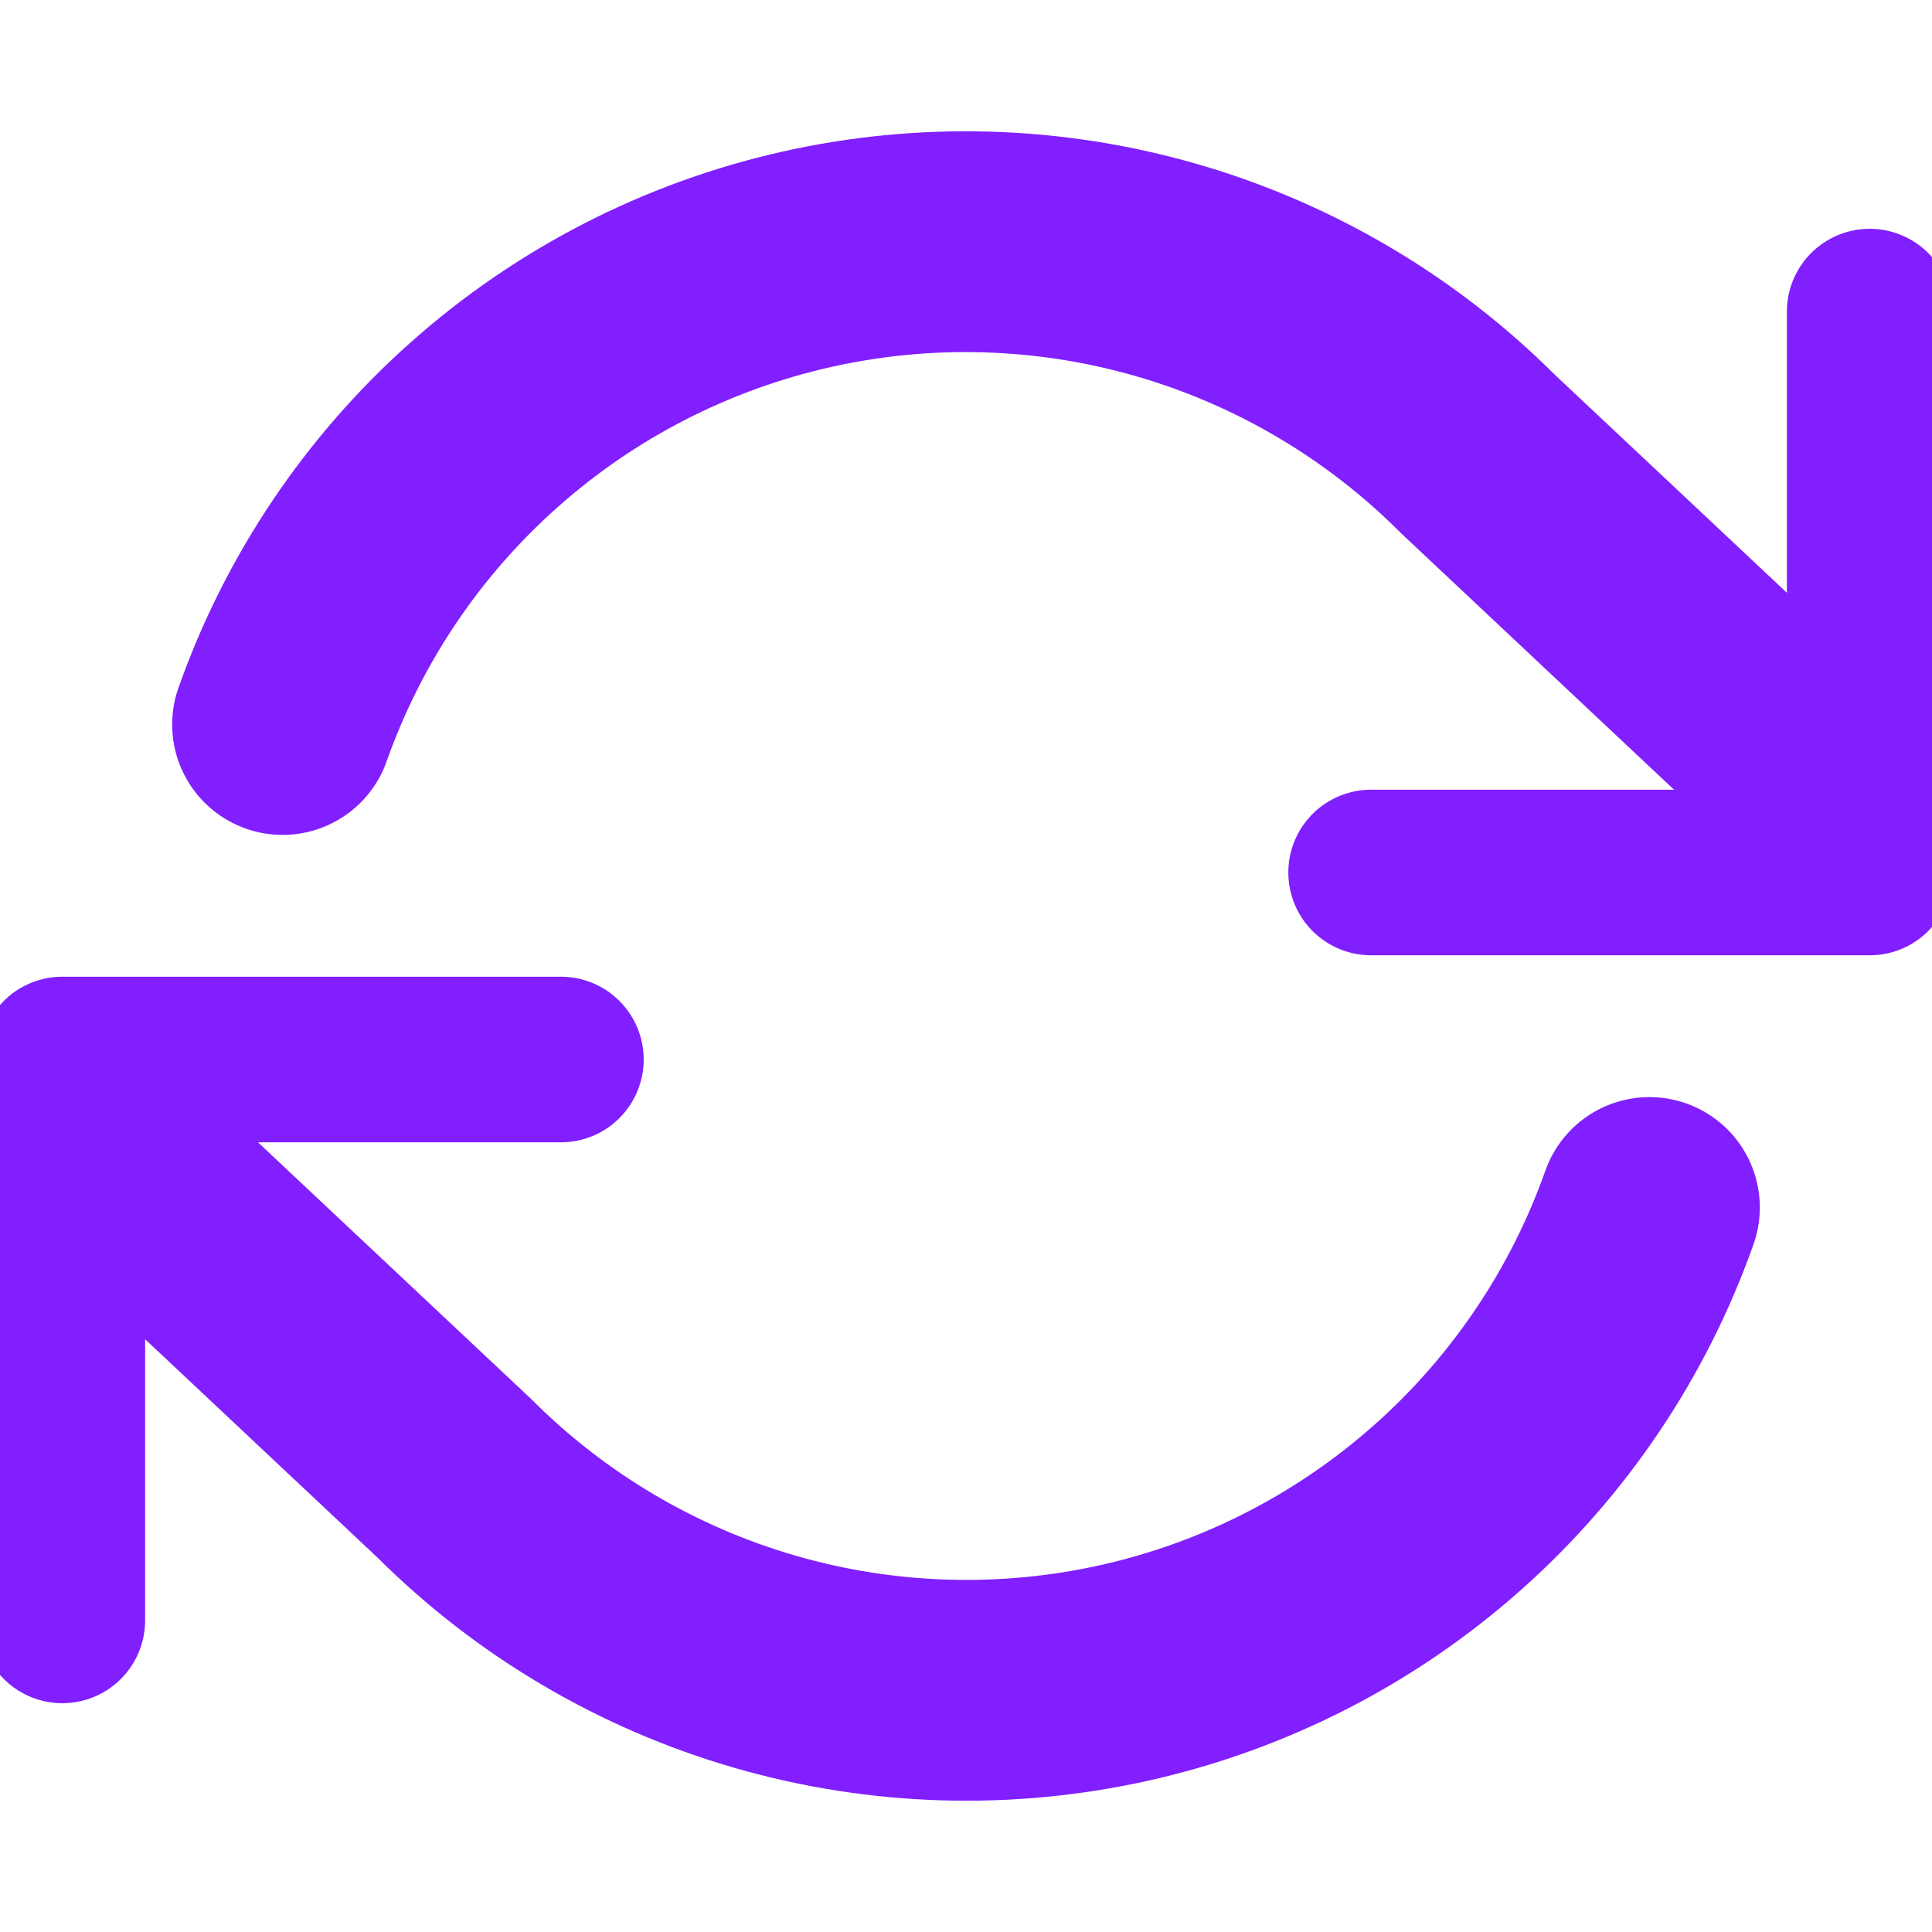 <svg width="35" height="35" viewBox="0 0 35 35" fill="none" xmlns="http://www.w3.org/2000/svg">
<g clip-path="url(#clip0)">
<path d="M33.871 5.645V15.806H24.839" stroke="#811FFF" stroke-width="3" stroke-linecap="round" stroke-linejoin="round"/>
<path d="M1.129 29.355V19.194H10.161" stroke="#811FFF" stroke-width="3" stroke-linecap="round" stroke-linejoin="round"/>
<path d="M5.119 13.125C5.858 11.035 7.115 9.166 8.773 7.693C10.43 6.22 12.433 5.191 14.595 4.702C16.758 4.213 19.009 4.279 21.139 4.895C23.269 5.511 25.208 6.657 26.775 8.225L33.542 14.583M1.458 20.417L8.225 26.775C9.792 28.343 11.731 29.489 13.861 30.105C15.991 30.721 18.242 30.787 20.405 30.298C22.567 29.809 24.57 28.78 26.227 27.307C27.885 25.834 29.142 23.965 29.881 21.875" stroke="#811FFF" stroke-width="4" stroke-linecap="round" stroke-linejoin="round"/>
</g>
<defs>
<clipPath id="clip0">
<rect width="35" height="35" fill="white"/>
</clipPath>
</defs>
</svg>
